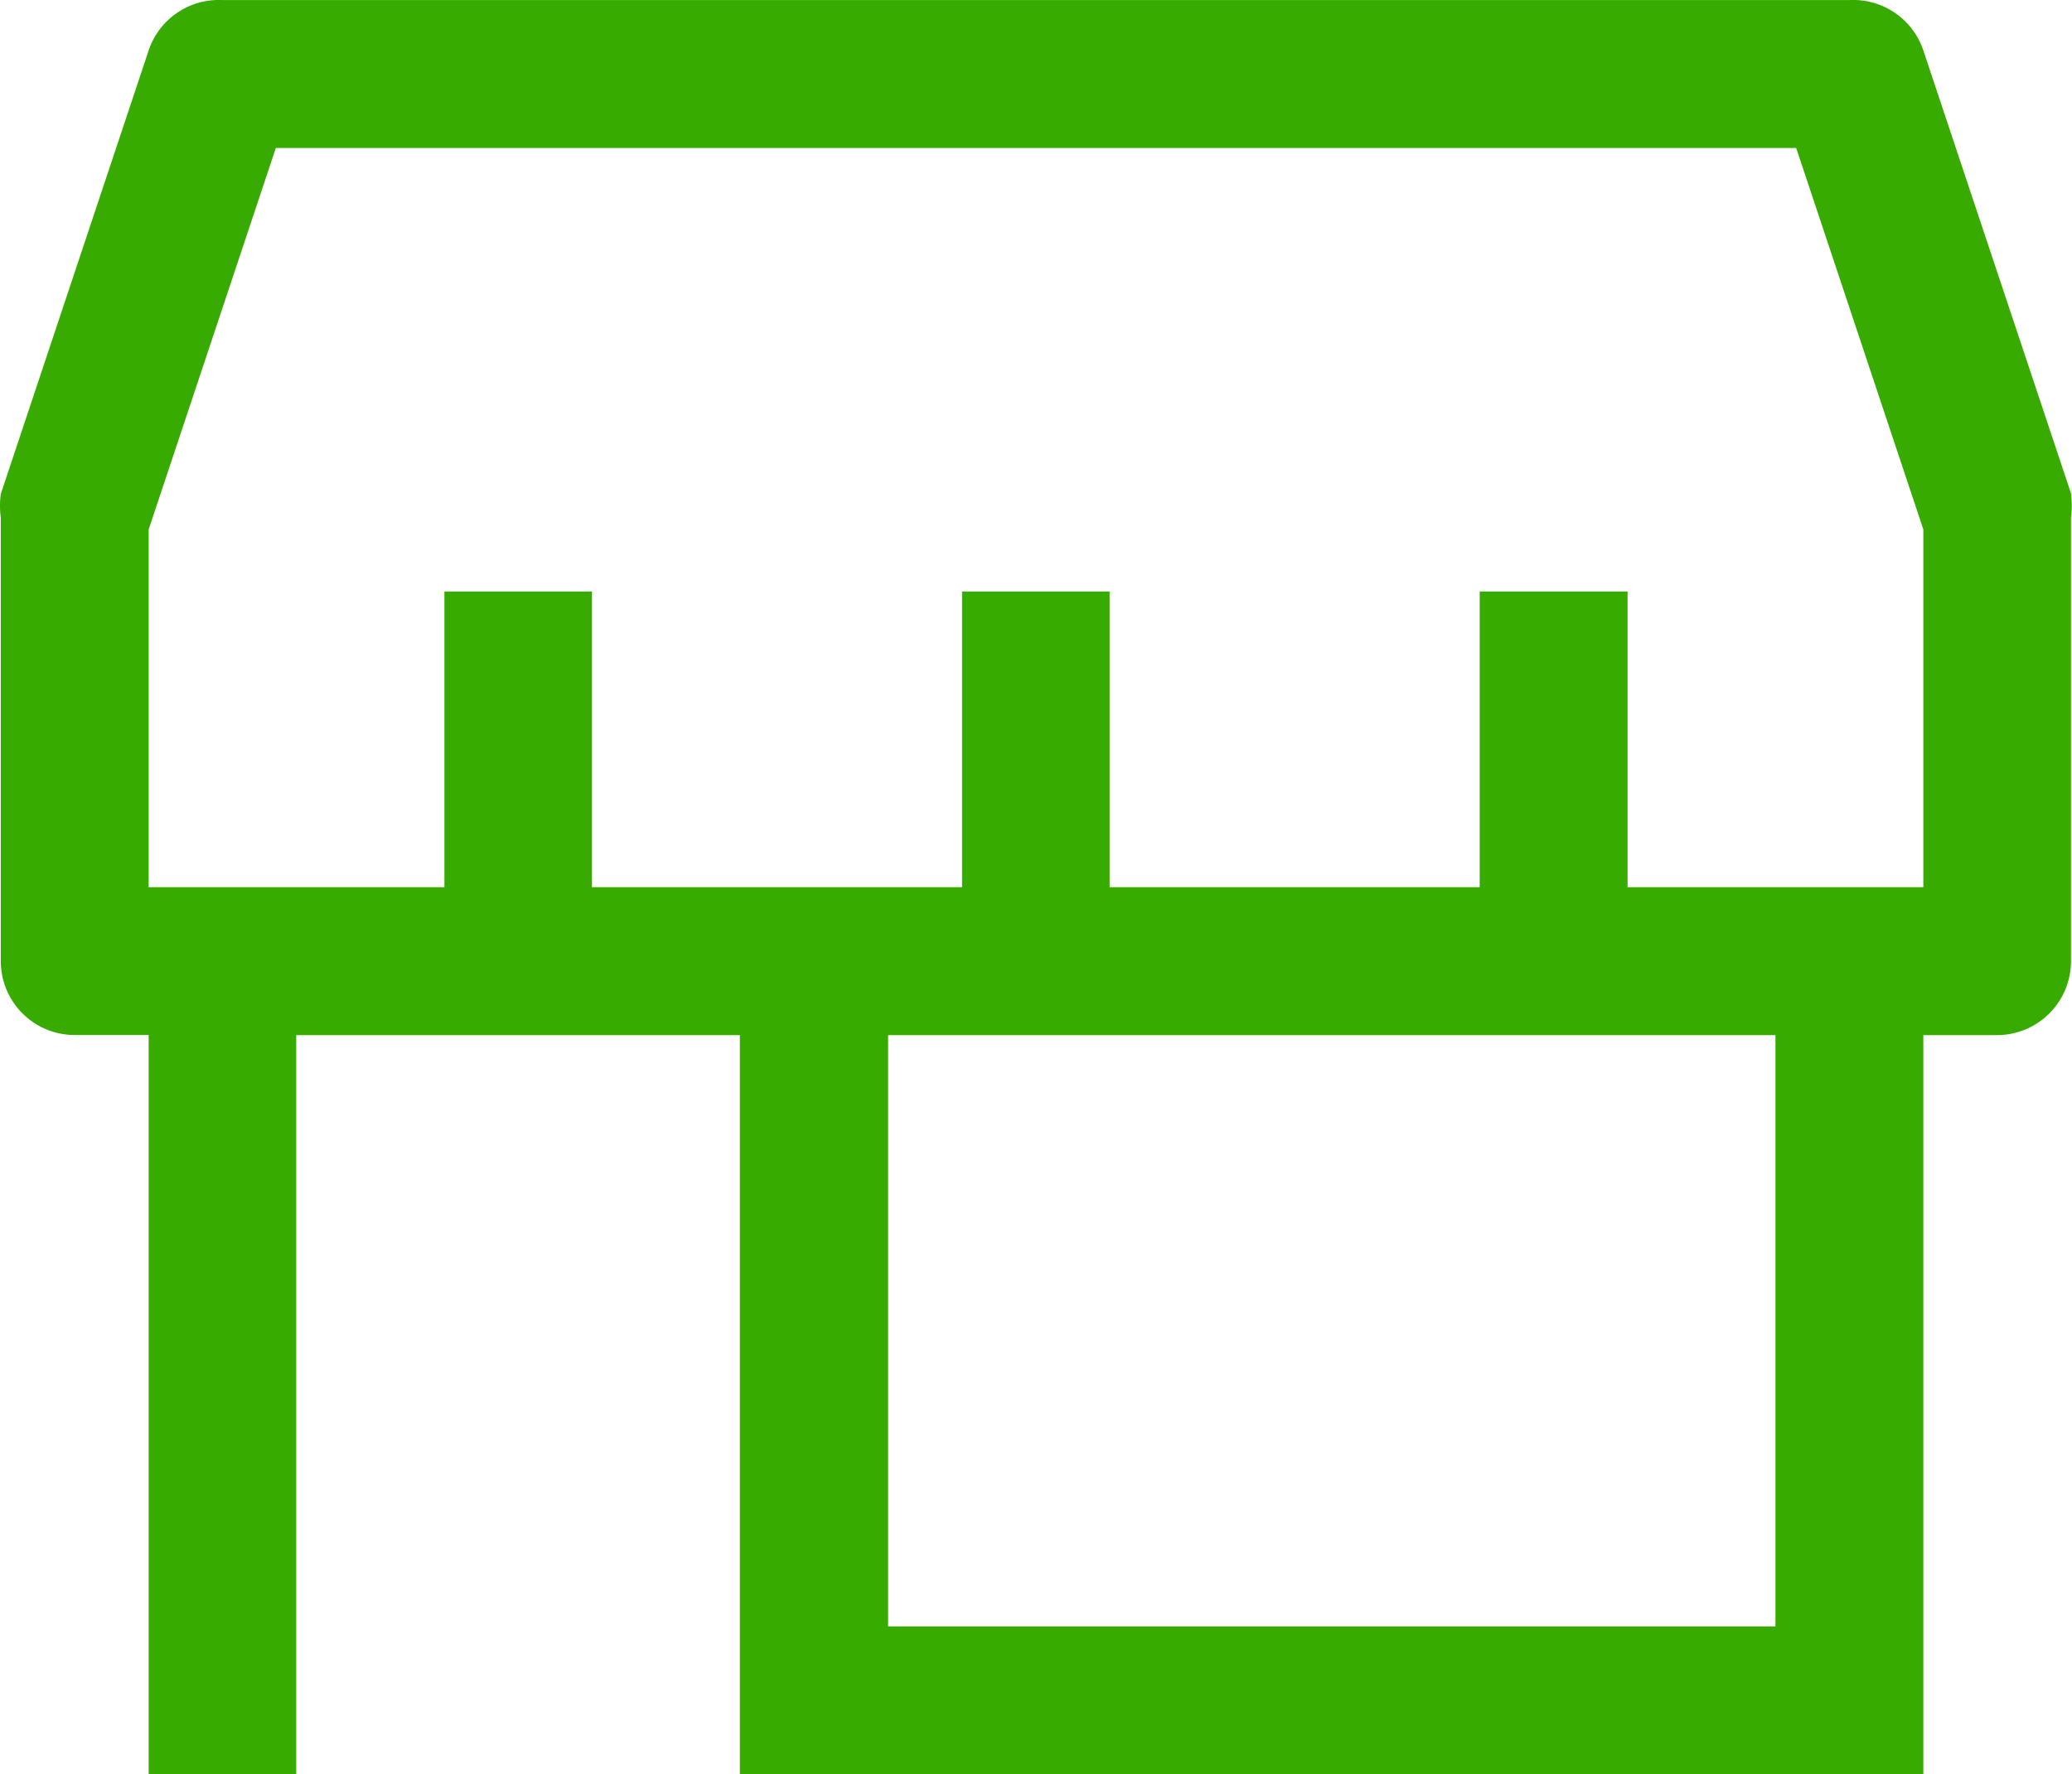 <svg xmlns="http://www.w3.org/2000/svg" width="26.314" height="22.539" viewBox="0 0 26.314 22.539">
  <path id="store" d="M28.542,10.773,26.664,5.138a.939.939,0,0,0-.939-.639H5.065a.939.939,0,0,0-.939.639L2.248,10.773a1.118,1.118,0,0,0,0,.3v5.634a.939.939,0,0,0,.939.939h.939v9.391H6V17.647h5.634v9.391H26.664V17.647H27.6a.939.939,0,0,0,.939-.939V11.073a1.118,1.118,0,0,0,0-.3ZM24.786,25.159H13.517V17.647H24.786Zm1.878-9.391H22.908V12.012H21.03v3.756h-4.7V12.012H14.456v3.756h-4.7V12.012H7.882v3.756H4.126V11.224L5.741,6.378H25.049l1.615,4.846Z" transform="translate(-2.238 -4.498)" fill="#38ab00"/>
</svg>
